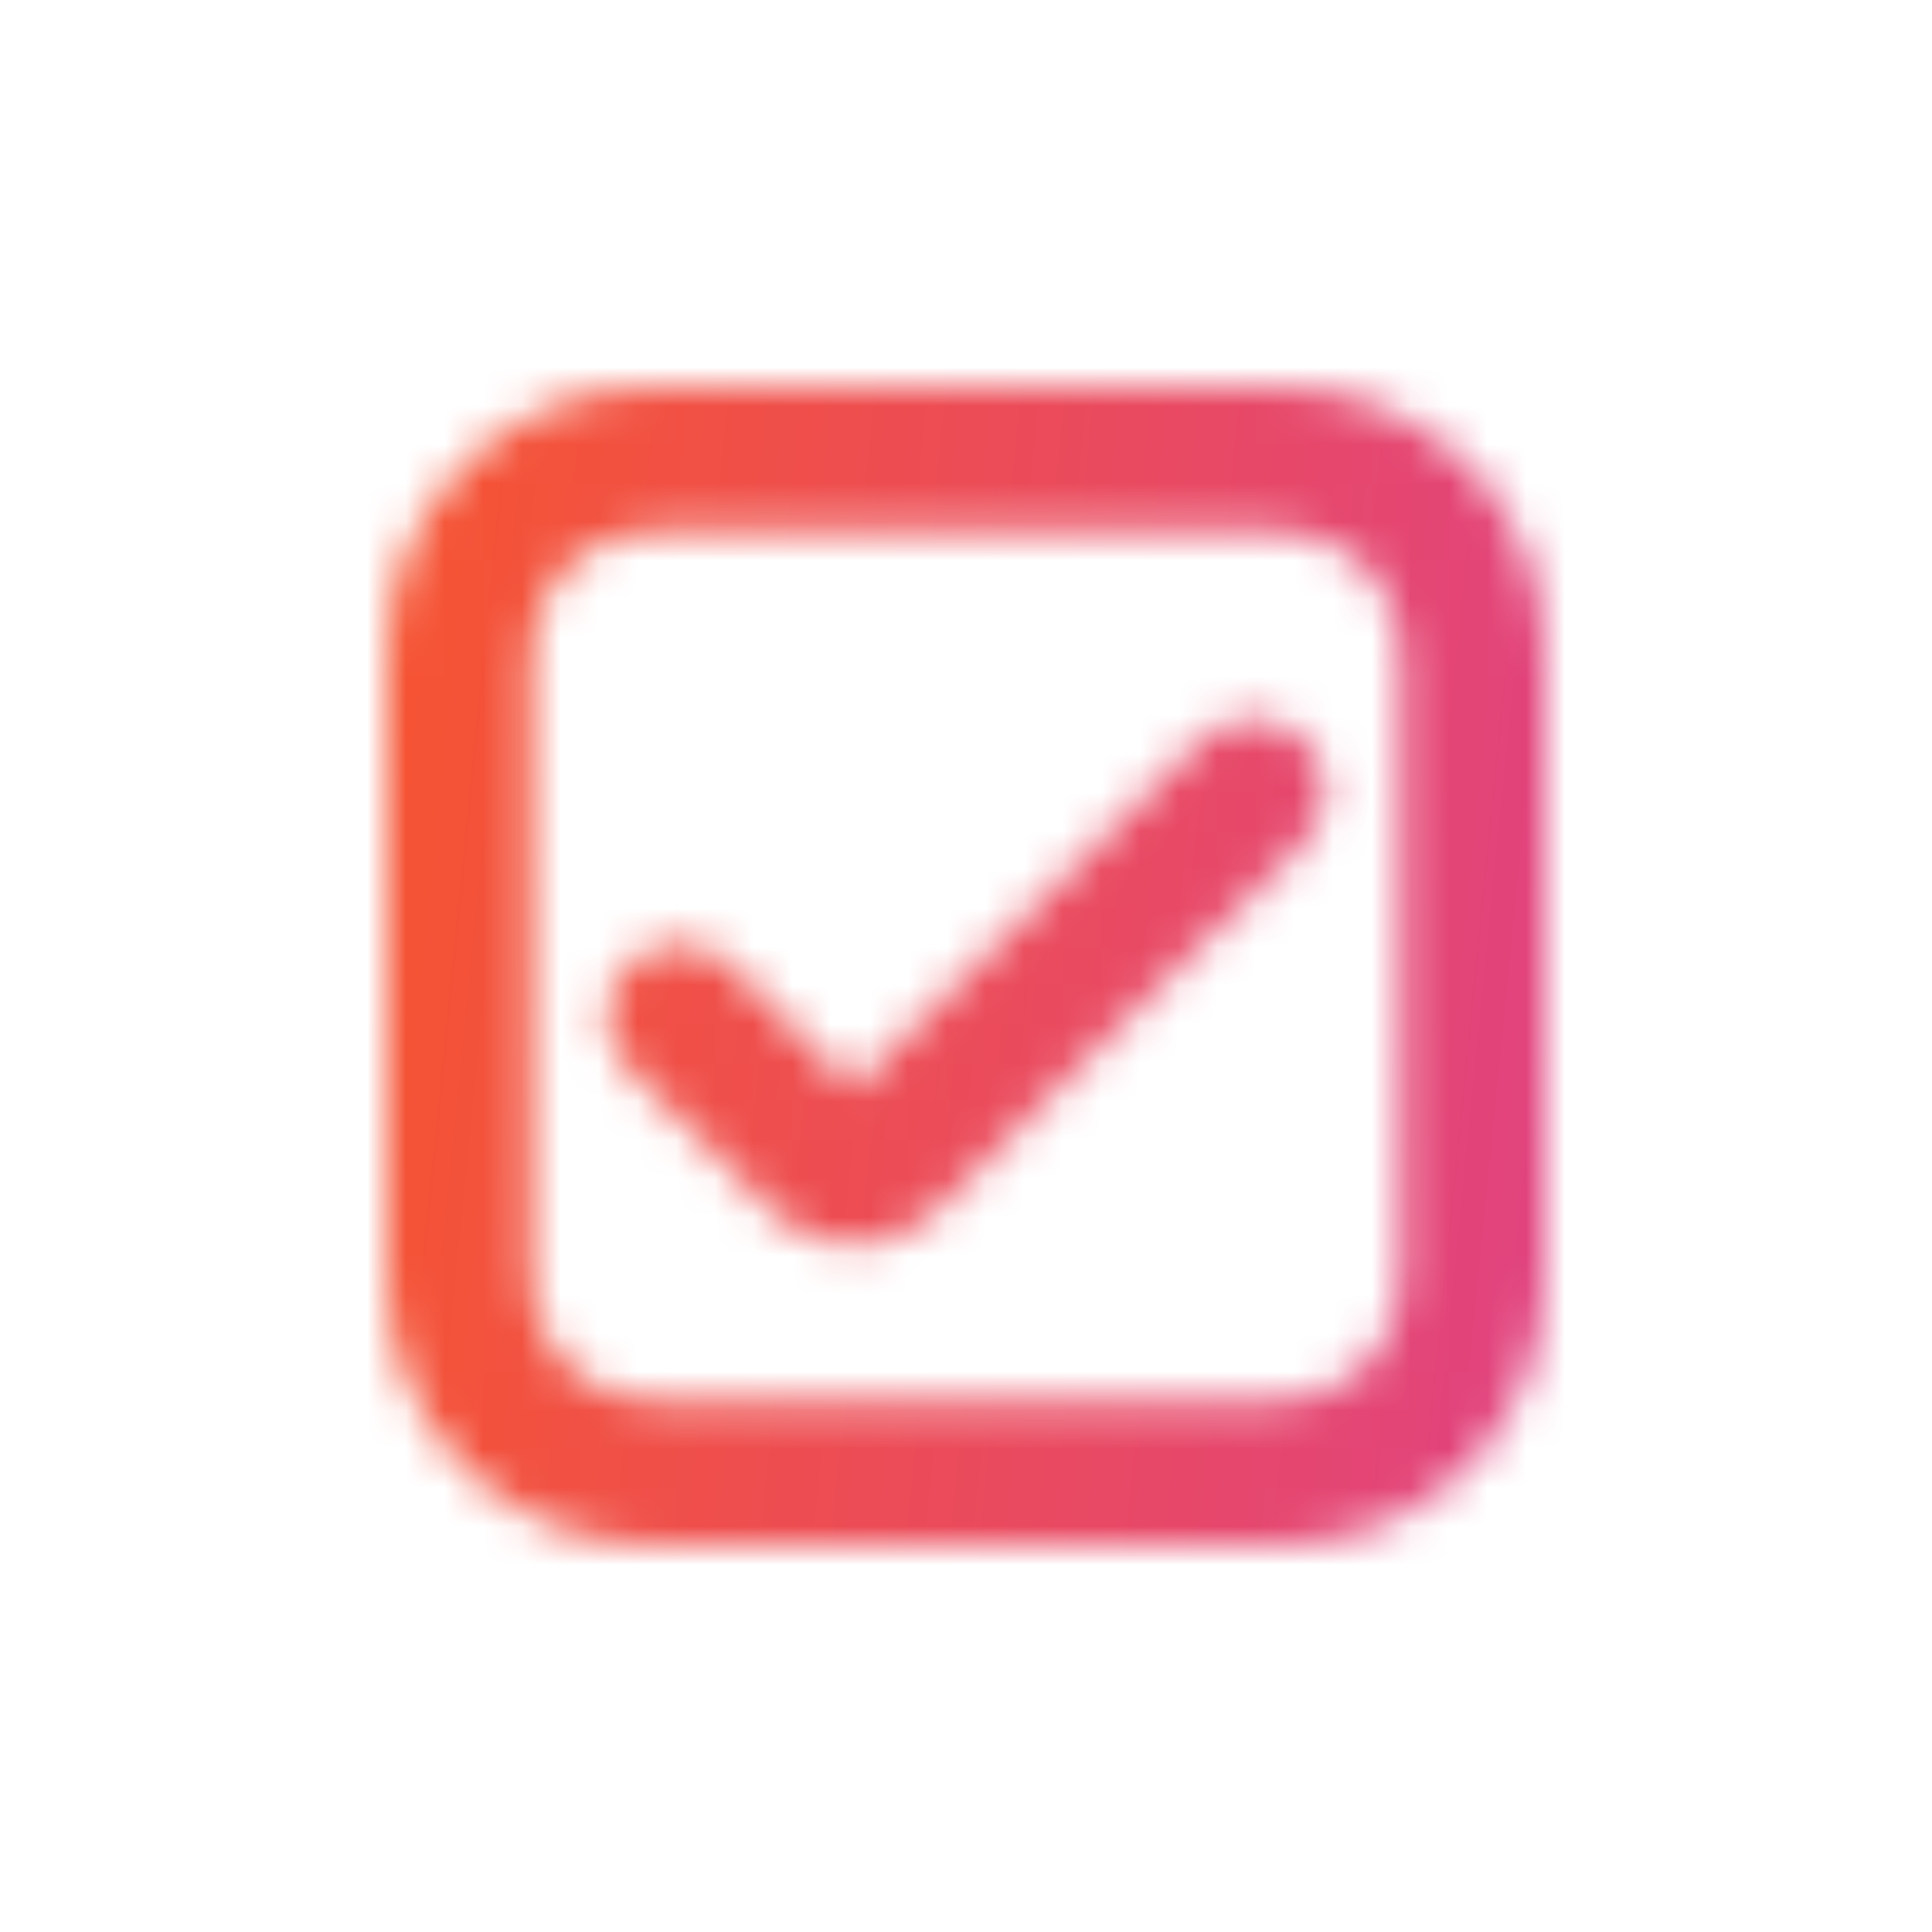 <svg width="50" height="50" viewBox="0 0 50 50" fill="none" xmlns="http://www.w3.org/2000/svg">
<mask id="mask0" mask-type="alpha" maskUnits="userSpaceOnUse" x="10" y="10" width="30" height="30">
<g clip-path="url(#clip0)">
<path d="M33.125 40H16.875C15.052 39.998 13.305 39.273 12.016 37.984C10.727 36.695 10.002 34.948 10 33.125V16.875C10.002 15.052 10.727 13.305 12.016 12.016C13.305 10.727 15.052 10.002 16.875 10L33.125 10C34.948 10.002 36.695 10.727 37.984 12.016C39.273 13.305 39.998 15.052 40 16.875V33.125C39.998 34.948 39.273 36.695 37.984 37.984C36.695 39.273 34.948 39.998 33.125 40ZM16.875 13.75C16.046 13.75 15.251 14.079 14.665 14.665C14.079 15.251 13.75 16.046 13.75 16.875V33.125C13.75 33.954 14.079 34.749 14.665 35.335C15.251 35.921 16.046 36.25 16.875 36.25H33.125C33.954 36.25 34.749 35.921 35.335 35.335C35.921 34.749 36.25 33.954 36.25 33.125V16.875C36.25 16.046 35.921 15.251 35.335 14.665C34.749 14.079 33.954 13.75 33.125 13.75H16.875Z" fill="#374957"/>
<path d="M22.084 32.234C21.693 32.234 21.306 32.157 20.946 32.007C20.585 31.856 20.258 31.636 19.983 31.359L16.25 27.631C16.076 27.457 15.937 27.25 15.843 27.023C15.749 26.795 15.7 26.551 15.7 26.305C15.7 26.059 15.749 25.815 15.843 25.587C15.937 25.36 16.076 25.153 16.25 24.979C16.601 24.627 17.078 24.43 17.575 24.43C18.073 24.43 18.549 24.627 18.901 24.979L22.084 28.16L31.099 19.145C31.45 18.794 31.927 18.596 32.424 18.596C32.921 18.596 33.398 18.794 33.75 19.145C33.924 19.319 34.062 19.526 34.157 19.753C34.251 19.981 34.299 20.225 34.299 20.471C34.299 20.718 34.251 20.962 34.157 21.189C34.062 21.417 33.924 21.623 33.75 21.797L24.182 31.365C23.907 31.641 23.58 31.86 23.22 32.01C22.86 32.159 22.473 32.235 22.084 32.234Z" fill="#374957"/>
</g>
</mask>
<g mask="url(#mask0)">
<rect width="50" height="50" rx="2" fill="url(#paint0_linear)"/>
</g>
<defs>
<linearGradient id="paint0_linear" x1="0" y1="0" x2="74.927" y2="7.491" gradientUnits="userSpaceOnUse">
<stop stop-color="#FD5A16"/>
<stop offset="1" stop-color="#CC32CD"/>
</linearGradient>
<clipPath id="clip0">
<rect width="30" height="30" fill="white" transform="translate(10 10)"/>
</clipPath>
</defs>
</svg>
